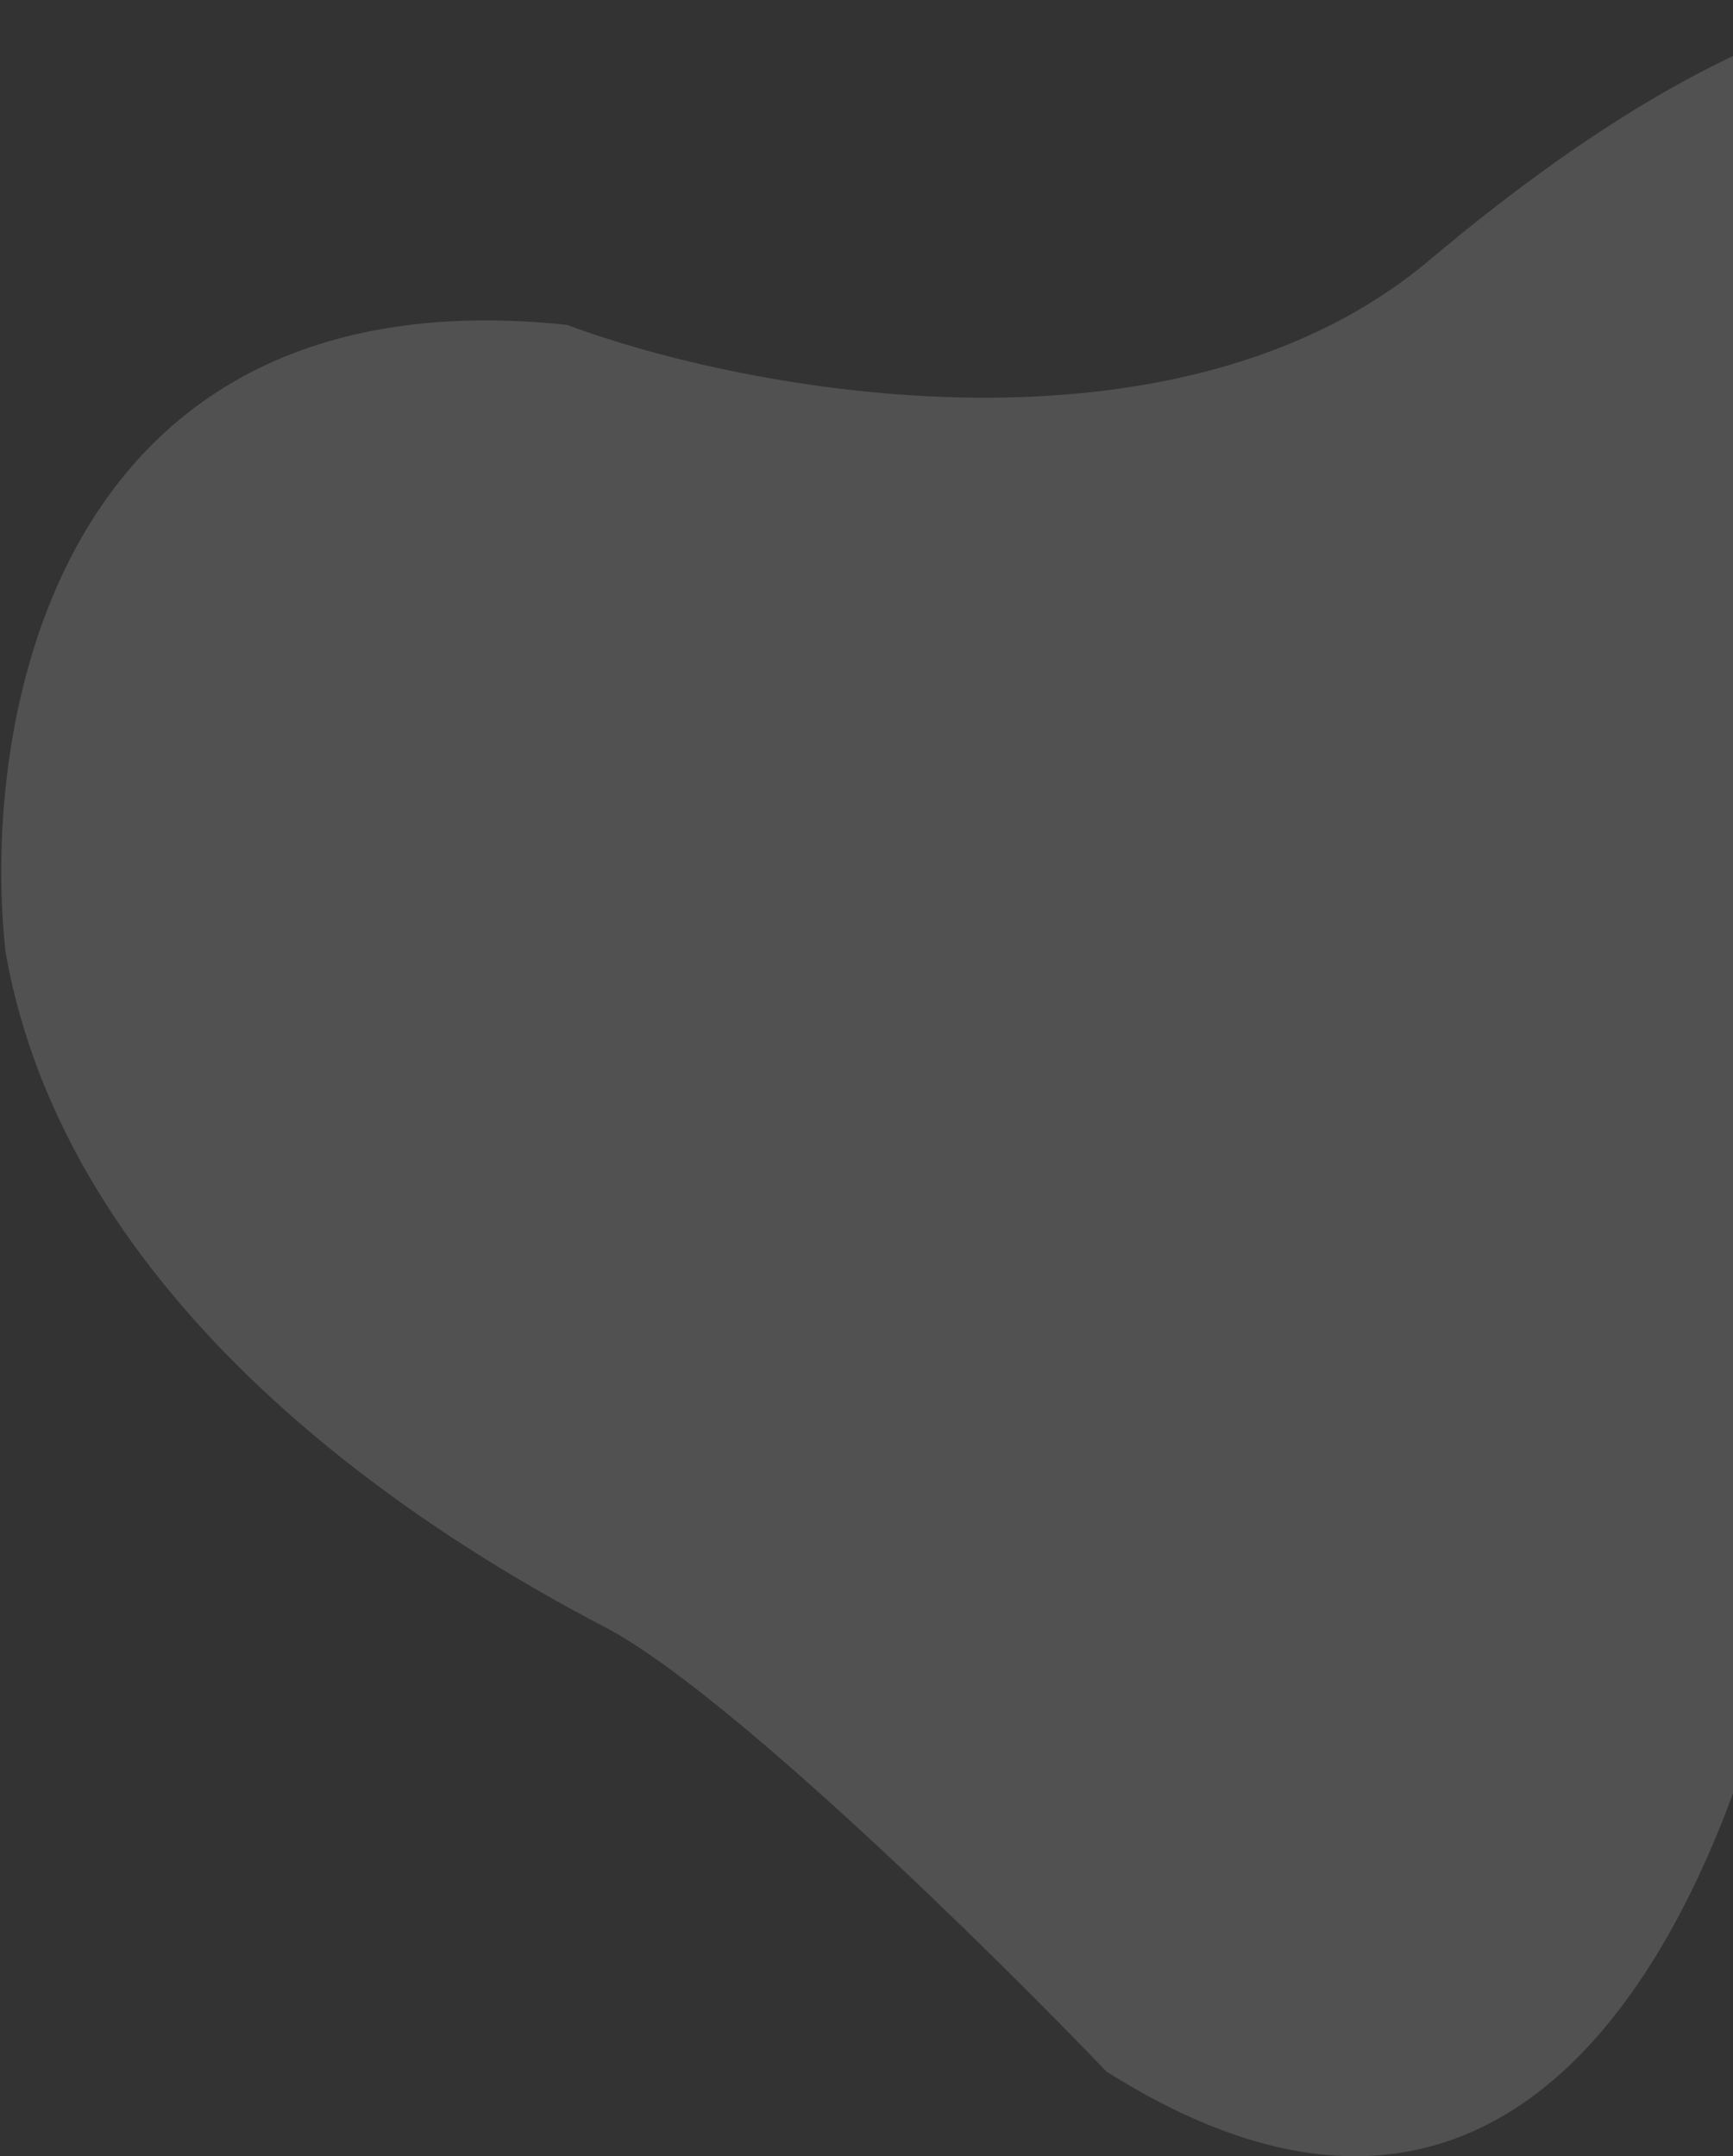 <svg width="340" height="423" viewBox="0 0 340 423" fill="none" xmlns="http://www.w3.org/2000/svg">
<rect x="0" y="0" width="340" height="423" fill="#333333" stroke="none"/>
<path d="M111.226 63.728C11.172 53.211 -3.95 141.112 1.094 186.791C13.944 259.729 88.903 303.659 118.649 319.191C142.447 331.617 194.183 382.5 217.077 406.388C307.685 463.691 338.793 355.861 345.047 337.013C351.297 318.166 355.973 250.821 392.907 199.668C422.458 158.745 437.078 114.423 440.698 97.377C448.38 20.849 411.1 7.538 394.841 2.027C378.582 -3.485 342.197 -0.935 280.413 51.056C230.983 92.65 147.088 77.111 111.226 63.728Z" fill="white" fill-opacity="0.15"/>
</svg>
